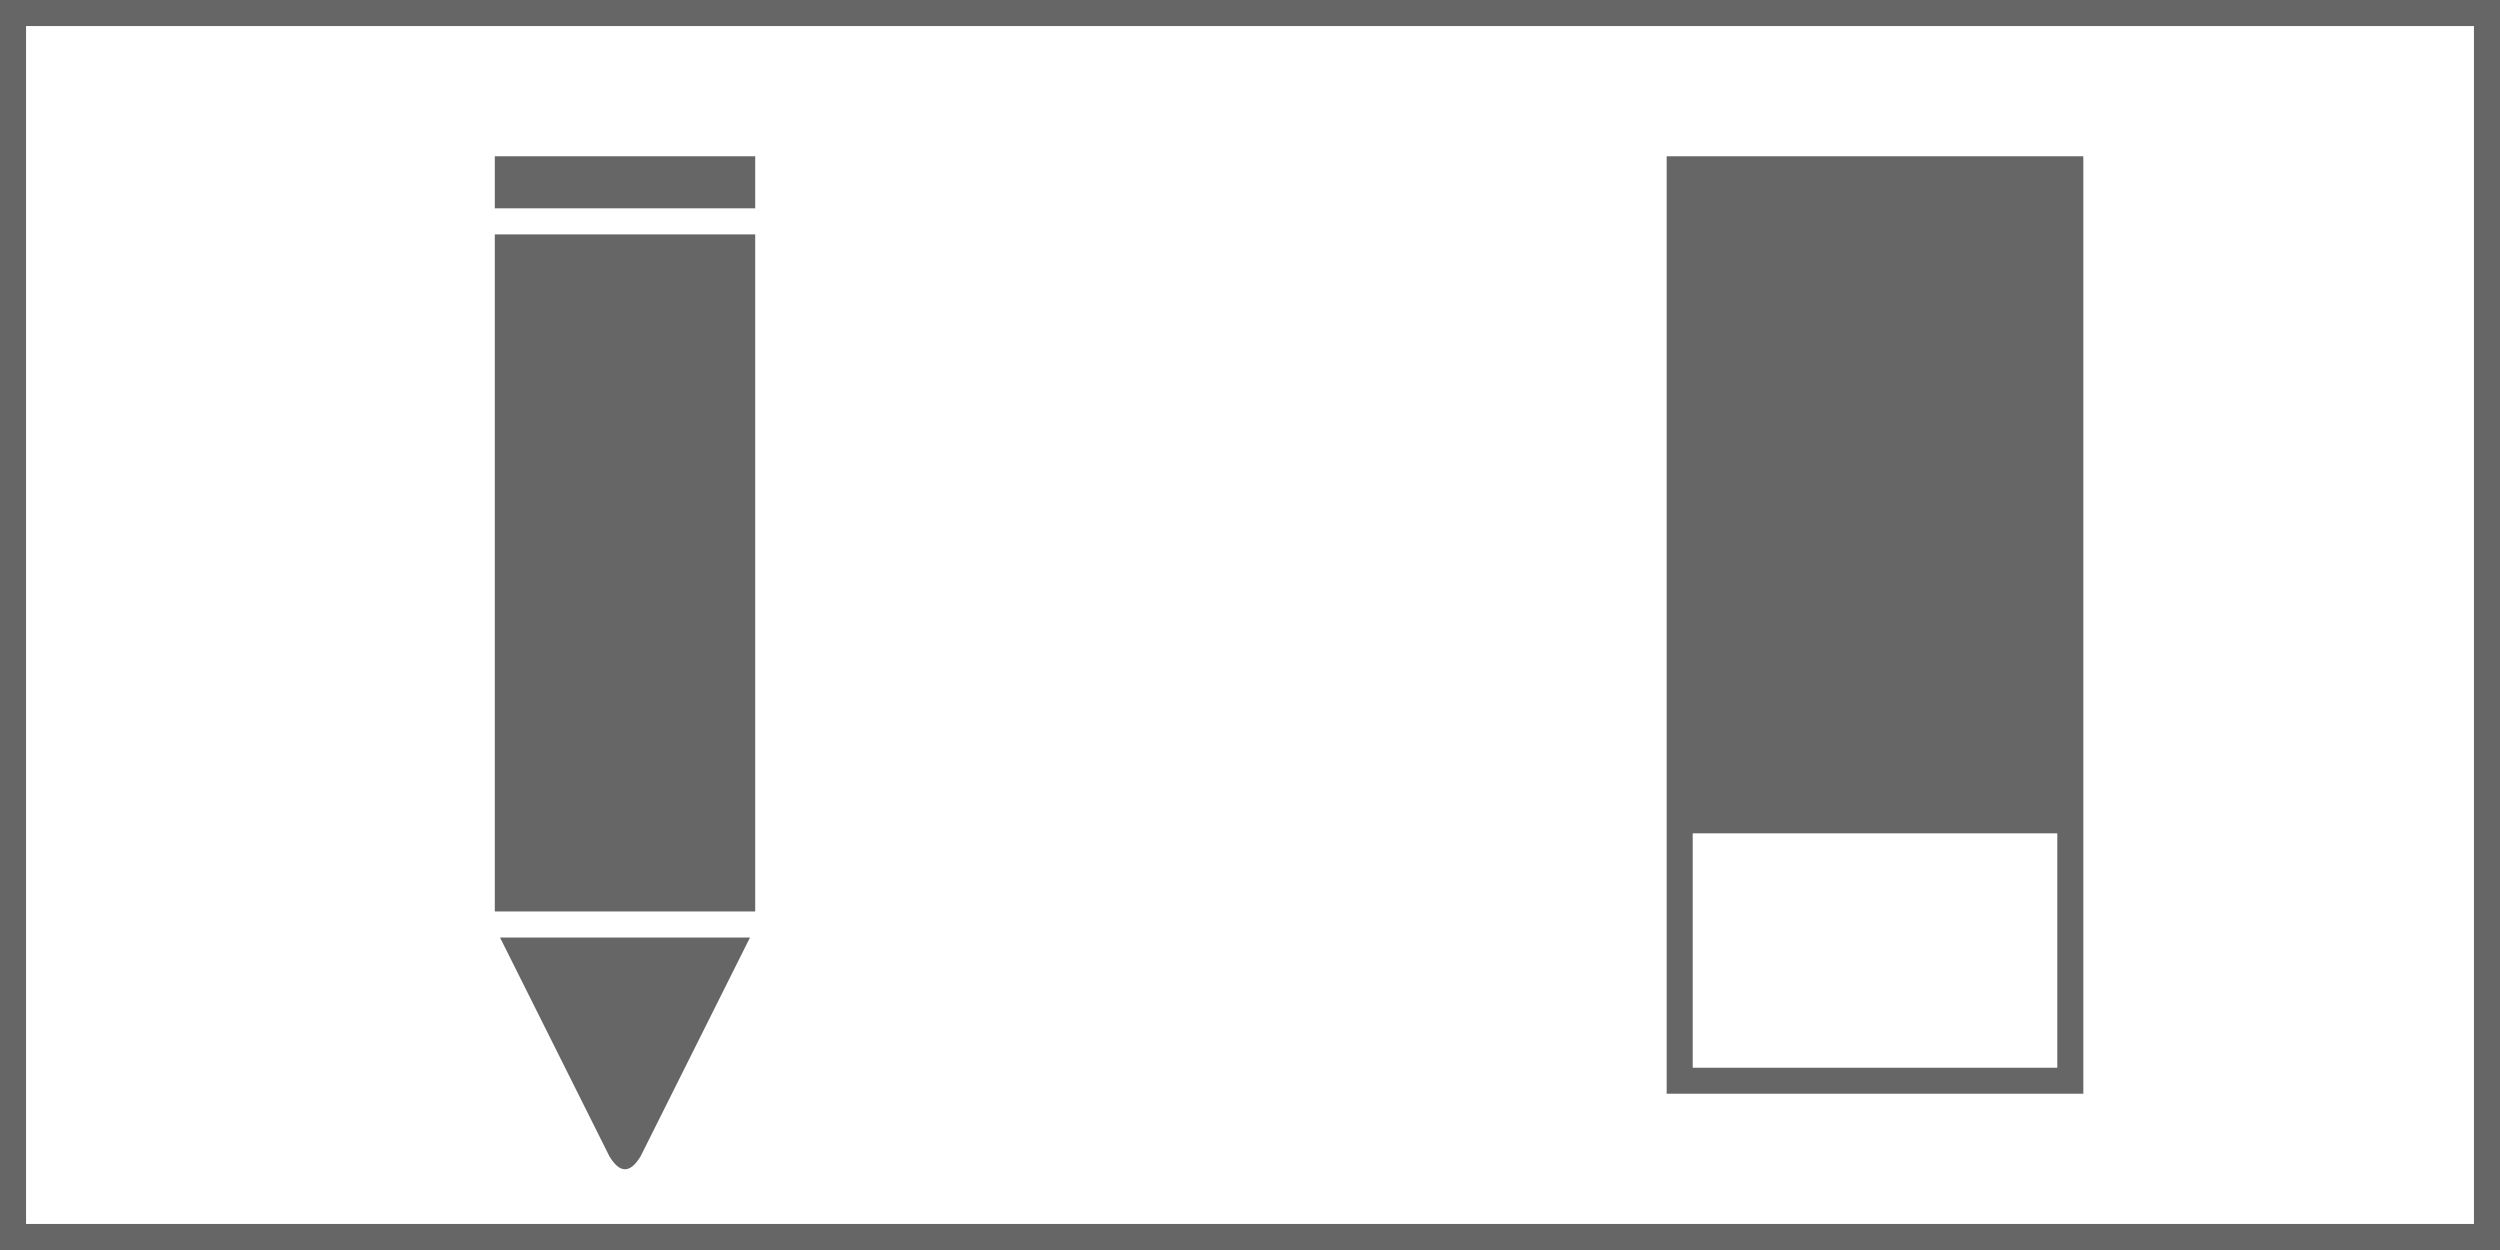 <?xml version="1.0" encoding="utf-8"?>
<!DOCTYPE svg PUBLIC "-//W3C//DTD SVG 1.1//EN" "http://www.w3.org/Graphics/SVG/1.1/DTD/svg11.dtd">
<svg xmlns="http://www.w3.org/2000/svg" version="1.1" x="0" y="0" width="48" height="24" viewBox="0 0 48 24">
  <path stroke="#666" fill="none" d="M 0,0 L 48,0 L 48,24 L 0,24 z"/>
  <g>
    <svg x="0" y="0" width="24" height="24" viewBox="0 0 24 24">
      <path fill="#666" d="M 9.5,3 v 1 h 5 v -1 z M 9.5,4.5 v 13 h 5 v -13 z M 9.6,18 l 2.1,4.2 q 0.3,0.5 0.6,0 l 2.1,-4.2 z"/>
    </svg>
  </g>
  <g>
    <svg x="24" y="0" width="24" height="24" viewBox="0 0 24 24">
      <path fill="#666" d="M 8,3 L 8,21 h 8 v -5 h -0.5 v 4.5 h -7 v -4.5 h 7.5 L 16,3 z"/>
    </svg>
  </g>
</svg>
